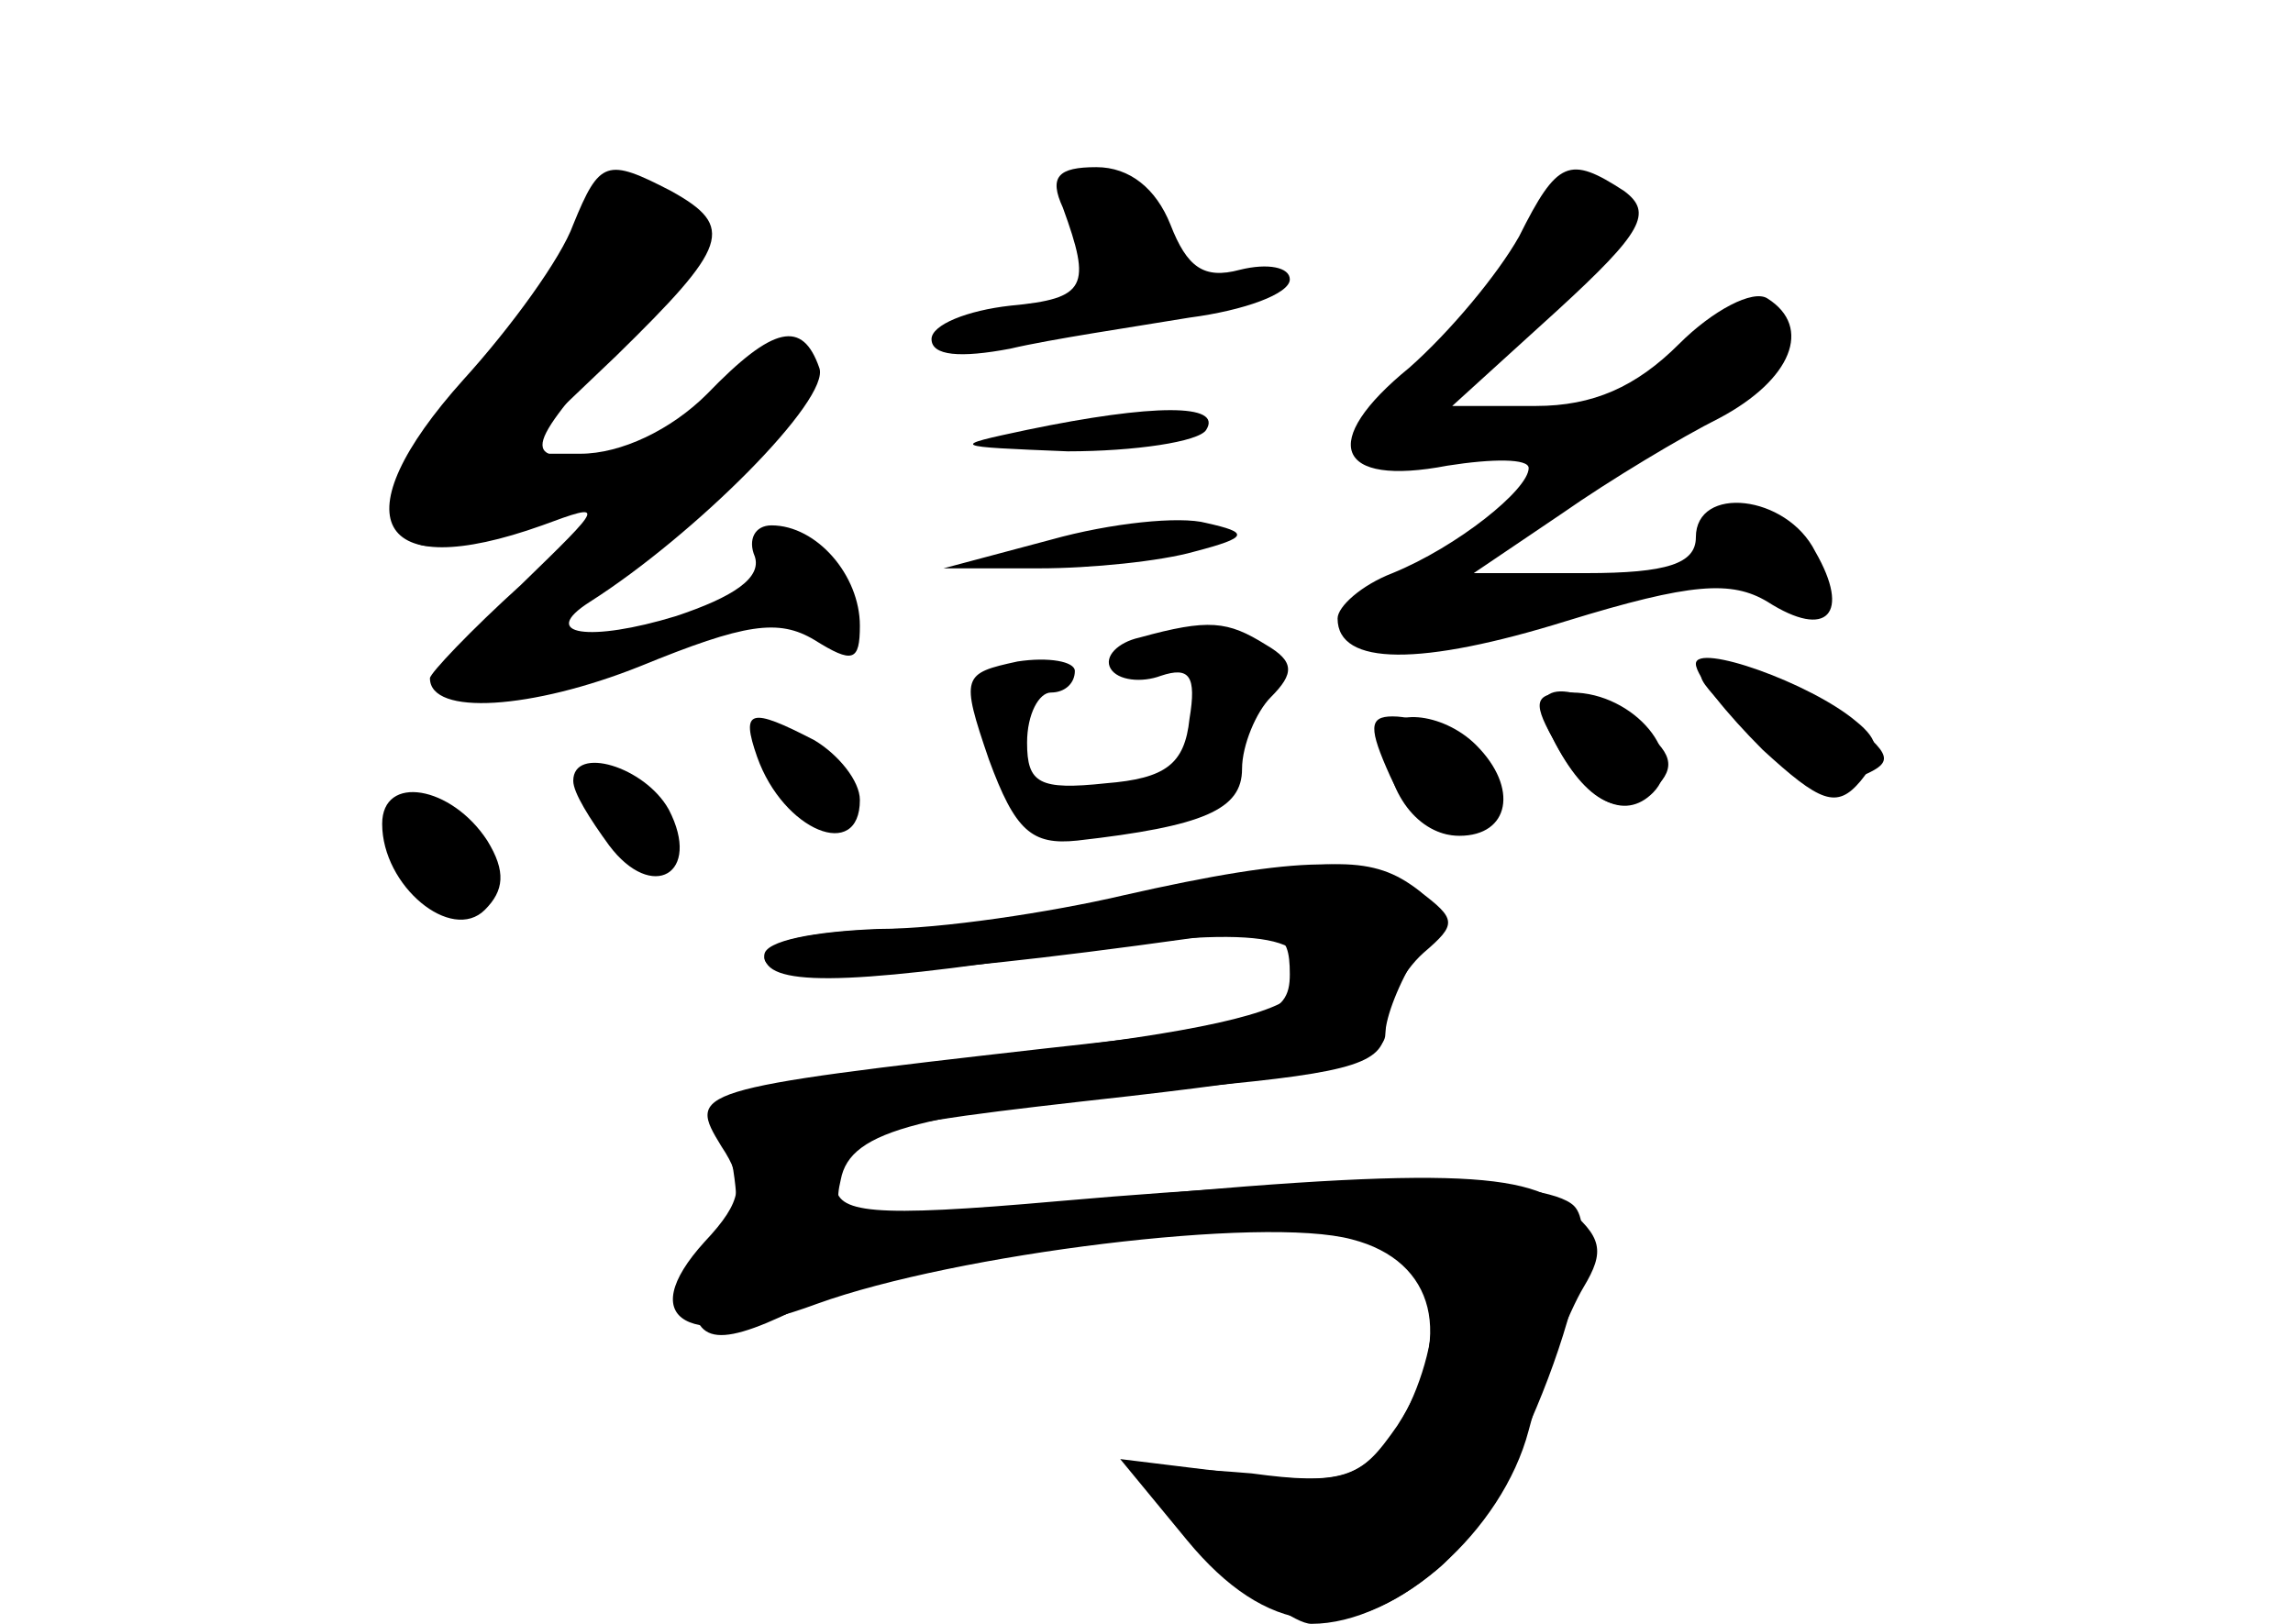<?xml version="1.0" standalone="no"?>
<!DOCTYPE svg PUBLIC "-//W3C//DTD SVG 20010904//EN"
 "http://www.w3.org/TR/2001/REC-SVG-20010904/DTD/svg10.dtd">
<svg version="1.0" xmlns="http://www.w3.org/2000/svg"
 width="96pt" height="68pt" viewBox="0 0 96 68"
 preserveAspectRatio="xMidYMid meet">
<g transform="translate(0,68) scale(0.1,-0.1)" fill="#000000" stroke="none">
<g id="part-0" class="char-part">
  <path d="M240 586 c-5 -14 -26 -43 -46 -65 -52 -58 -37 -86 33 -61 27 10 26 9
-9 -25 -21 -19 -38 -37 -38 -39 0 -16 43 -13 88 5 44 18 58 20 73 11 16 -10
19 -9 19 6 0 21 -18 42 -37 42 -7 0 -10 -6 -7 -13 3 -9 -9 -17 -33 -25 -36
-11 -58 -8 -36 6 44 28 101 85 96 98 -7 20 -19 18 -47 -11 -15 -15 -36 -25
-53 -25 l-28 0 43 41 c47 46 50 54 23 69 -27 14 -30 13 -41 -14z"/>
  <path d="M445 593 c12 -33 10 -38 -22 -41 -18 -2 -33 -8 -33 -14 0 -7 12 -8
33 -4 17 4 51 9 75 13 23 3 42 10 42 16 0 5 -9 7 -21 4 -15 -4 -22 1 -29 19
-6 15 -17 24 -31 24 -16 0 -20 -4 -14 -17z"/>
  <path d="M636 581 c-9 -16 -29 -40 -46 -55 -38 -31 -31 -50 16 -41 19 3 34 3
34 -1 0 -9 -30 -33 -57 -44 -13 -5 -23 -14 -23 -19 0 -20 35 -20 96 -1 52 16
69 17 84 8 25 -16 35 -5 20 21 -12 24 -50 28 -50 6 0 -11 -12 -15 -46 -15
l-47 0 37 25 c20 14 50 32 66 40 30 16 39 38 20 50 -6 4 -23 -5 -37 -19 -18
-18 -36 -26 -60 -26 l-35 0 44 40 c36 33 40 41 28 50 -23 15 -28 13 -44 -19z"/>
  <path d="M430 500 c-33 -7 -32 -7 17 -9 28 0 55 4 58 9 7 11 -22 11 -75 0z"/>
  <path d="M440 454 l-45 -12 40 0 c22 0 51 3 65 7 23 6 23 8 5 12 -11 3 -40 0
-65 -7z"/>
  <path d="M477 413 c-9 -2 -15 -8 -12 -13 3 -5 13 -6 21 -3 12 4 15 0 12 -18
-2 -19 -10 -25 -35 -27 -28 -3 -33 0 -33 17 0 12 5 21 10 21 6 0 10 4 10 9 0
4 -11 6 -24 4 -23 -5 -24 -6 -12 -41 11 -30 18 -36 37 -34 53 6 69 13 69 30 0
10 6 24 12 30 10 10 10 15 -2 22 -16 10 -24 11 -53 3z"/>
  <path d="M710 402 c0 -5 13 -21 28 -36 24 -22 31 -25 41 -13 9 11 8 17 -2 25
-19 16 -67 33 -67 24z"/>
  <path d="M650 371 c14 -28 30 -35 43 -21 9 9 7 15 -7 26 -30 21 -49 19 -36 -5z"/>
  <path d="M317 363 c11 -31 43 -44 43 -18 0 8 -9 19 -19 25 -27 14 -31 13 -24
-7z"/>
  <path d="M580 371 c0 -23 14 -41 31 -41 21 0 25 20 7 38 -14 14 -38 16 -38 3z"/>
  <path d="M240 353 c0 -5 7 -16 15 -27 18 -24 39 -12 25 15 -10 18 -40 27 -40
12z"/>
  <path d="M160 335 c0 -26 29 -50 43 -36 8 8 9 16 1 29 -15 23 -44 28 -44 7z"/>
  <path d="M470 305 c-30 -7 -76 -14 -102 -14 -27 -1 -48 -5 -48 -11 0 -13 32
-13 124 1 81 12 109 8 100 -14 -3 -10 -36 -18 -102 -26 -148 -18 -142 -16
-135 -51 3 -19 1 -30 -6 -30 -6 0 -11 -9 -11 -20 0 -24 11 -25 50 -5 34 17
189 37 231 28 23 -4 29 -11 29 -32 0 -15 -7 -37 -16 -50 -14 -20 -23 -23 -60
-18 -24 2 -44 3 -44 1 0 -13 56 -64 69 -64 36 0 80 39 91 81 6 23 17 50 23 60
9 15 8 21 -8 34 -20 16 -66 16 -244 -2 -58 -5 -63 -4 -59 13 4 21 33 28 151
39 65 6 77 10 77 25 0 9 7 23 16 31 14 12 14 14 -2 26 -21 15 -49 15 -124 -2z"/>
</g>
<g id="part-1" class="char-part">
  <path d="M235 565 c-10 -19 -30 -46 -46 -59 -18 -16 -27 -30 -23 -40 7 -19 9
-19 56 -3 44 15 62 30 33 27 -37 -4 -37 0 -1 41 38 41 42 62 13 67 -10 2 -22
-10 -32 -33z"/>
</g>
<g id="part-2" class="char-part">
  <path d="M732 374 c18 -19 32 -25 45 -20 17 7 16 9 -6 27 -13 10 -33 19 -44
19 -21 0 -20 -1 5 -26z"/>
  <path d="M650 371 c14 -27 30 -35 42 -23 15 15 -8 42 -34 42 -15 0 -17 -3 -8
-19z"/>
  <path d="M582 355 c12 -26 32 -33 44 -13 8 12 -21 38 -43 38 -10 0 -10 -5 -1
-25z"/>
</g>
<g id="part-3" class="char-part">
  <path d="M480 305 c-30 -7 -79 -14 -107 -14 -33 -1 -53 -5 -53 -12 0 -11 56
-9 178 8 37 5 42 4 42 -15 0 -18 -10 -21 -102 -31 -150 -17 -150 -18 -136 -41
10 -15 9 -23 -7 -40 -30 -33 -7 -46 47 -26 58 21 187 37 224 27 35 -9 43 -41
19 -78 -16 -23 -21 -25 -67 -20 l-49 6 28 -34 c33 -40 67 -44 105 -12 31 26
73 136 57 152 -12 12 -91 13 -216 2 -79 -7 -93 -5 -93 7 0 22 6 24 123 37 78
9 107 15 107 26 0 7 6 22 13 33 10 17 9 22 -3 30 -18 12 -39 11 -110 -5z"/>
</g>
</g>
</svg>
